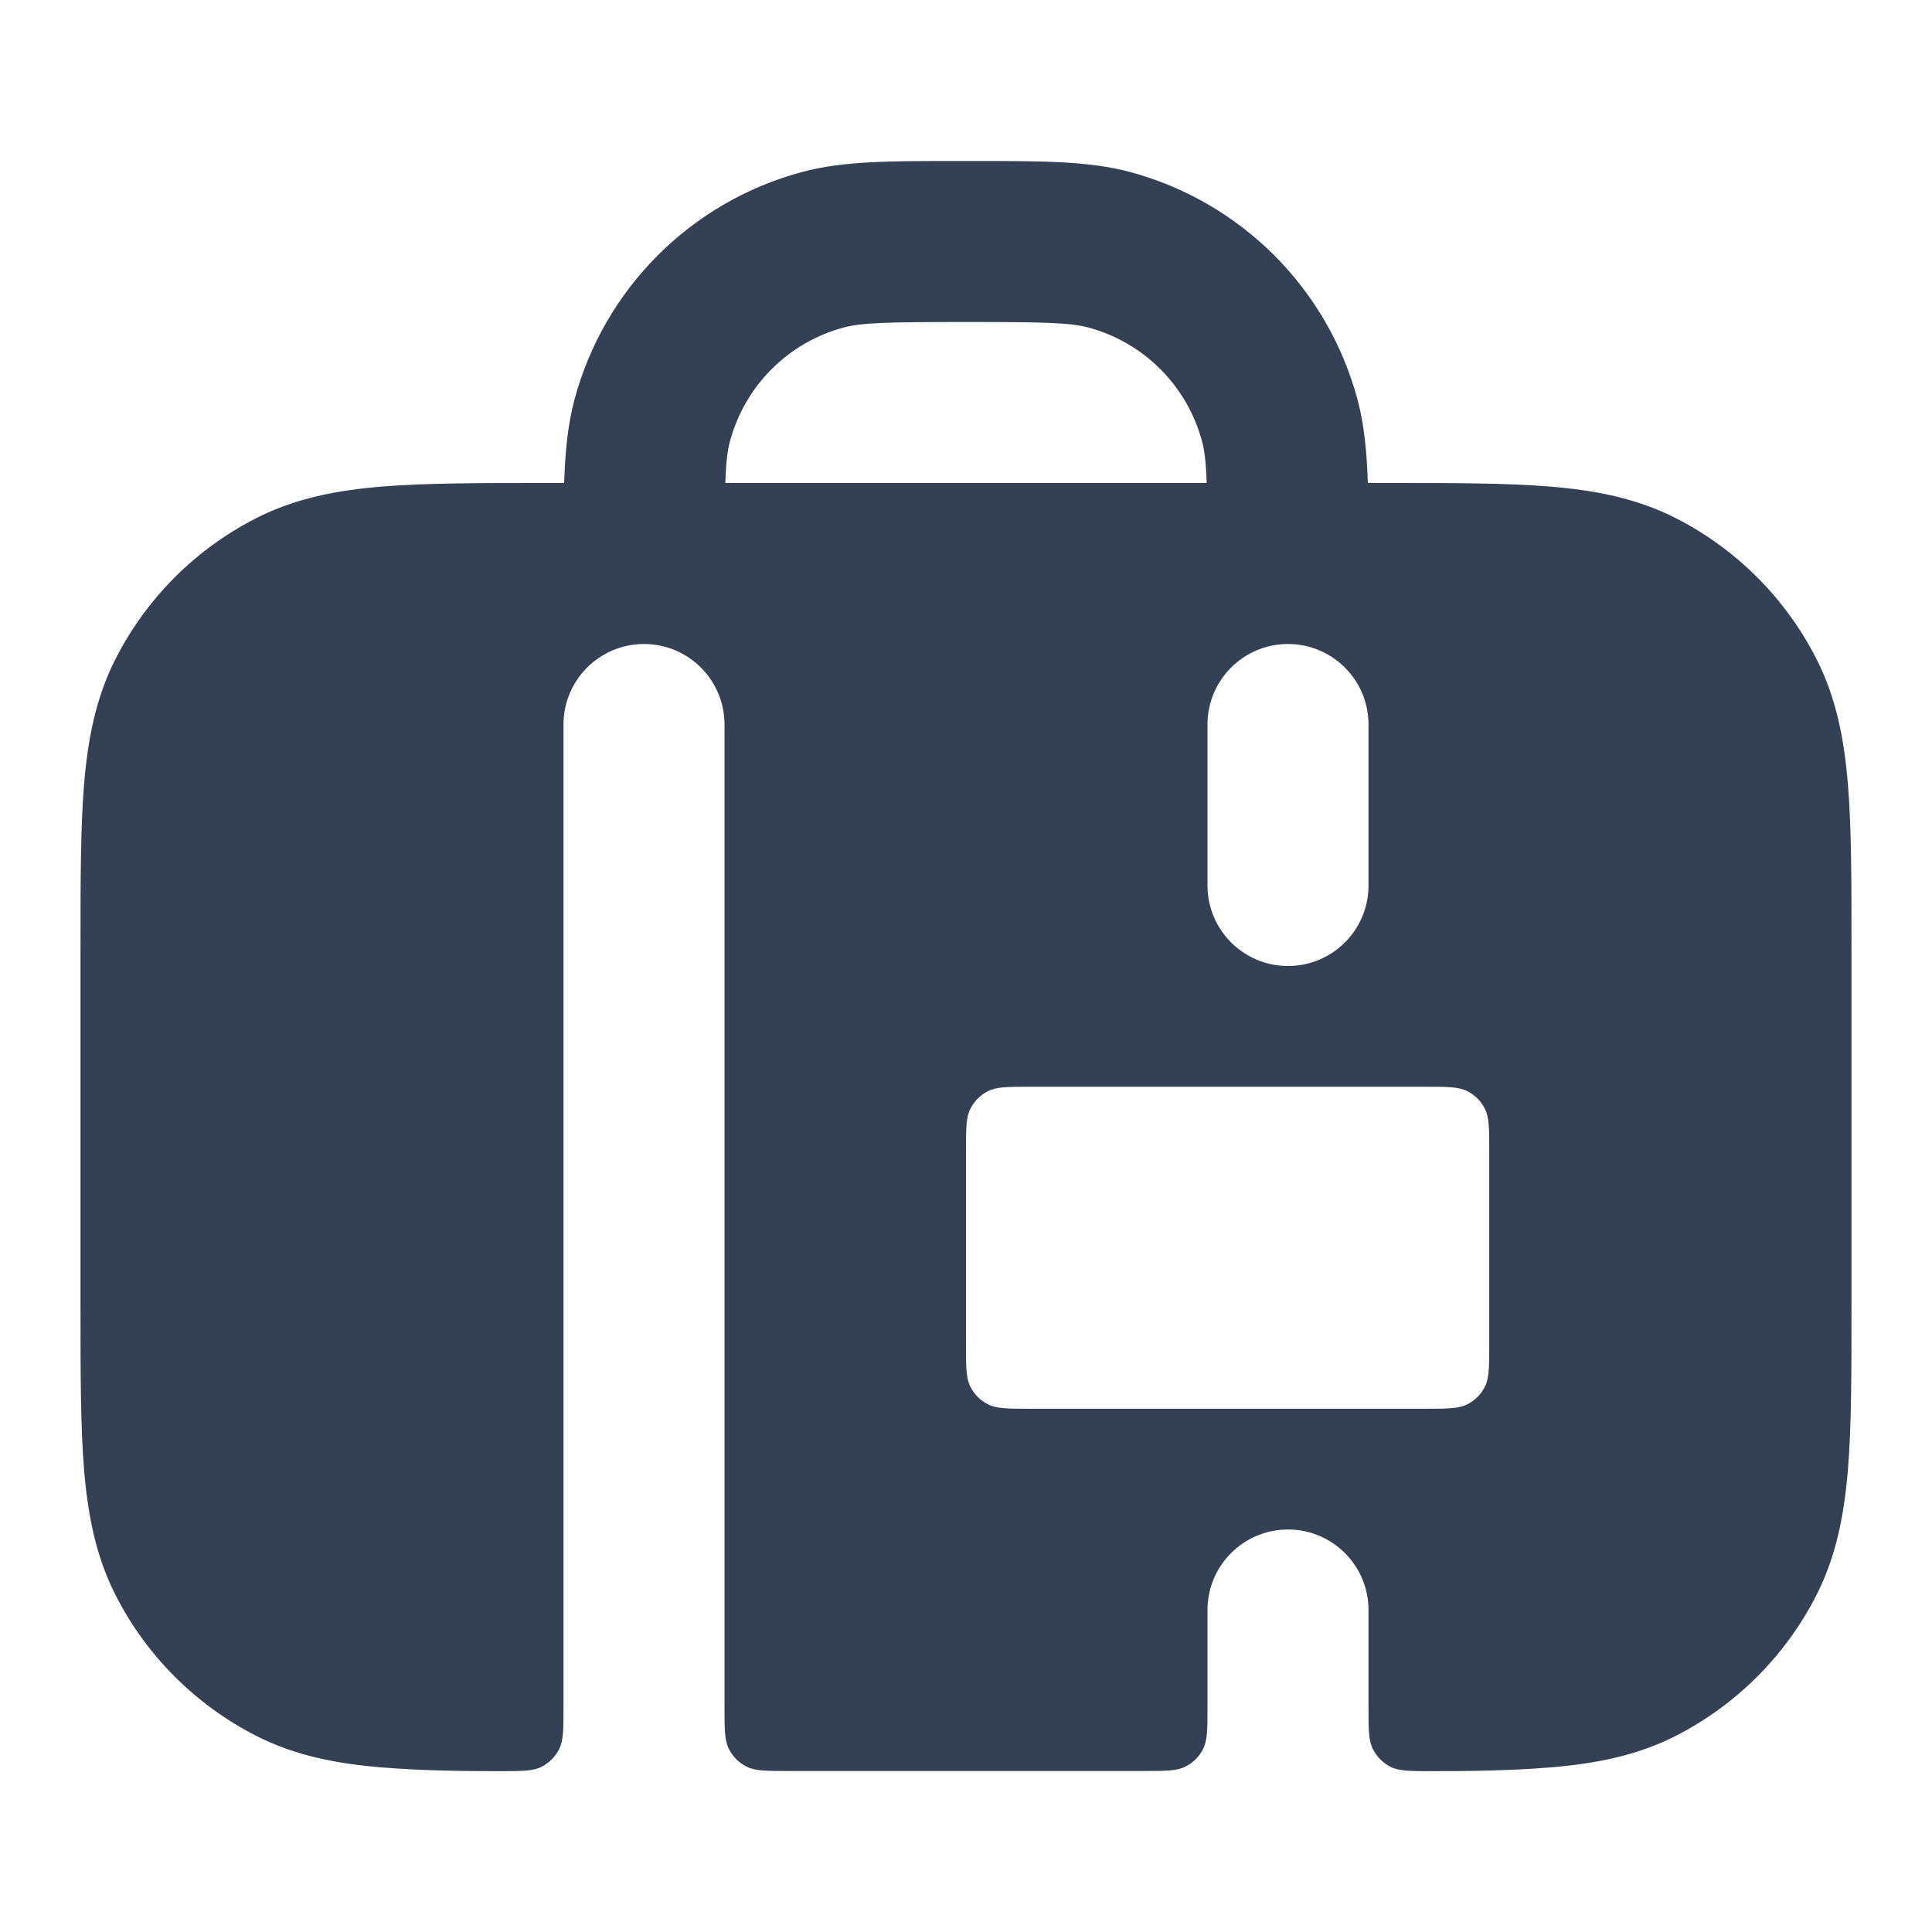 <svg width="24" height="24" viewBox="0 0 24 24" fill="none" xmlns="http://www.w3.org/2000/svg">
<path fill-rule="evenodd" clip-rule="evenodd" d="M11.862 2C11.067 2 10.476 1.999 9.965 2.136C8.584 2.506 7.506 3.584 7.136 4.965C7.054 5.272 7.021 5.608 7.008 6H6.759C5.954 6 5.289 6 4.748 6.044C4.186 6.09 3.669 6.189 3.184 6.436C2.431 6.819 1.819 7.431 1.436 8.184C1.189 8.669 1.09 9.186 1.044 9.748C1 10.289 1 10.954 1 11.759V16.241C1 17.046 1 17.711 1.044 18.252C1.09 18.814 1.189 19.331 1.436 19.816C1.819 20.569 2.431 21.18 3.184 21.564C3.669 21.811 4.186 21.91 4.748 21.956C5.231 21.995 5.715 22.002 6.2 22.002C6.48 22.002 6.62 22.002 6.727 21.948C6.821 21.9 6.898 21.823 6.946 21.729C7 21.622 7 21.481 7 21.2L7 9C7 8.448 7.448 8 8 8C8.552 8 9 8.448 9 9L9 21.2C9 21.48 9 21.62 9.055 21.727C9.102 21.821 9.179 21.898 9.273 21.945C9.38 22 9.52 22 9.8 22H14.2C14.48 22 14.62 22 14.727 21.945C14.821 21.898 14.898 21.821 14.945 21.727C15 21.62 15 21.48 15 21.2V20C15 19.448 15.448 19 16 19C16.552 19 17 19.448 17 20V21.2C17 21.481 17 21.622 17.055 21.729C17.102 21.823 17.179 21.9 17.273 21.948C17.38 22.002 17.52 22.002 17.8 22.002C18.285 22.002 18.769 21.995 19.252 21.956C19.814 21.91 20.331 21.811 20.816 21.564C21.569 21.18 22.18 20.569 22.564 19.816C22.811 19.331 22.91 18.814 22.956 18.252C23 17.711 23 17.046 23 16.241V11.759C23 10.954 23 10.289 22.956 9.748C22.91 9.186 22.811 8.669 22.564 8.184C22.18 7.431 21.569 6.819 20.816 6.436C20.331 6.189 19.814 6.09 19.252 6.044C18.711 6 18.046 6 17.241 6H16.992C16.979 5.608 16.946 5.272 16.864 4.965C16.494 3.584 15.416 2.506 14.035 2.136C13.524 1.999 12.933 2 12.138 2H11.862ZM14.99 6C14.981 5.742 14.964 5.601 14.932 5.482C14.747 4.792 14.208 4.253 13.518 4.068C13.295 4.009 12.994 4 12 4C11.006 4 10.705 4.009 10.482 4.068C9.792 4.253 9.253 4.792 9.068 5.482C9.036 5.601 9.019 5.742 9.01 6H14.99ZM12 14.3C12 14.02 12 13.88 12.055 13.773C12.102 13.679 12.179 13.602 12.273 13.555C12.38 13.5 12.52 13.5 12.8 13.5H17.7C17.98 13.5 18.12 13.5 18.227 13.555C18.321 13.602 18.398 13.679 18.445 13.773C18.5 13.88 18.5 14.02 18.5 14.3V16.7C18.5 16.98 18.5 17.12 18.445 17.227C18.398 17.321 18.321 17.398 18.227 17.445C18.12 17.5 17.98 17.5 17.7 17.5H12.8C12.52 17.5 12.38 17.5 12.273 17.445C12.179 17.398 12.102 17.321 12.055 17.227C12 17.12 12 16.98 12 16.7V14.3ZM16 8C16.552 8 17 8.448 17 9V11C17 11.552 16.552 12 16 12C15.448 12 15 11.552 15 11V9C15 8.448 15.448 8 16 8Z" fill="#344054"/>
</svg>
